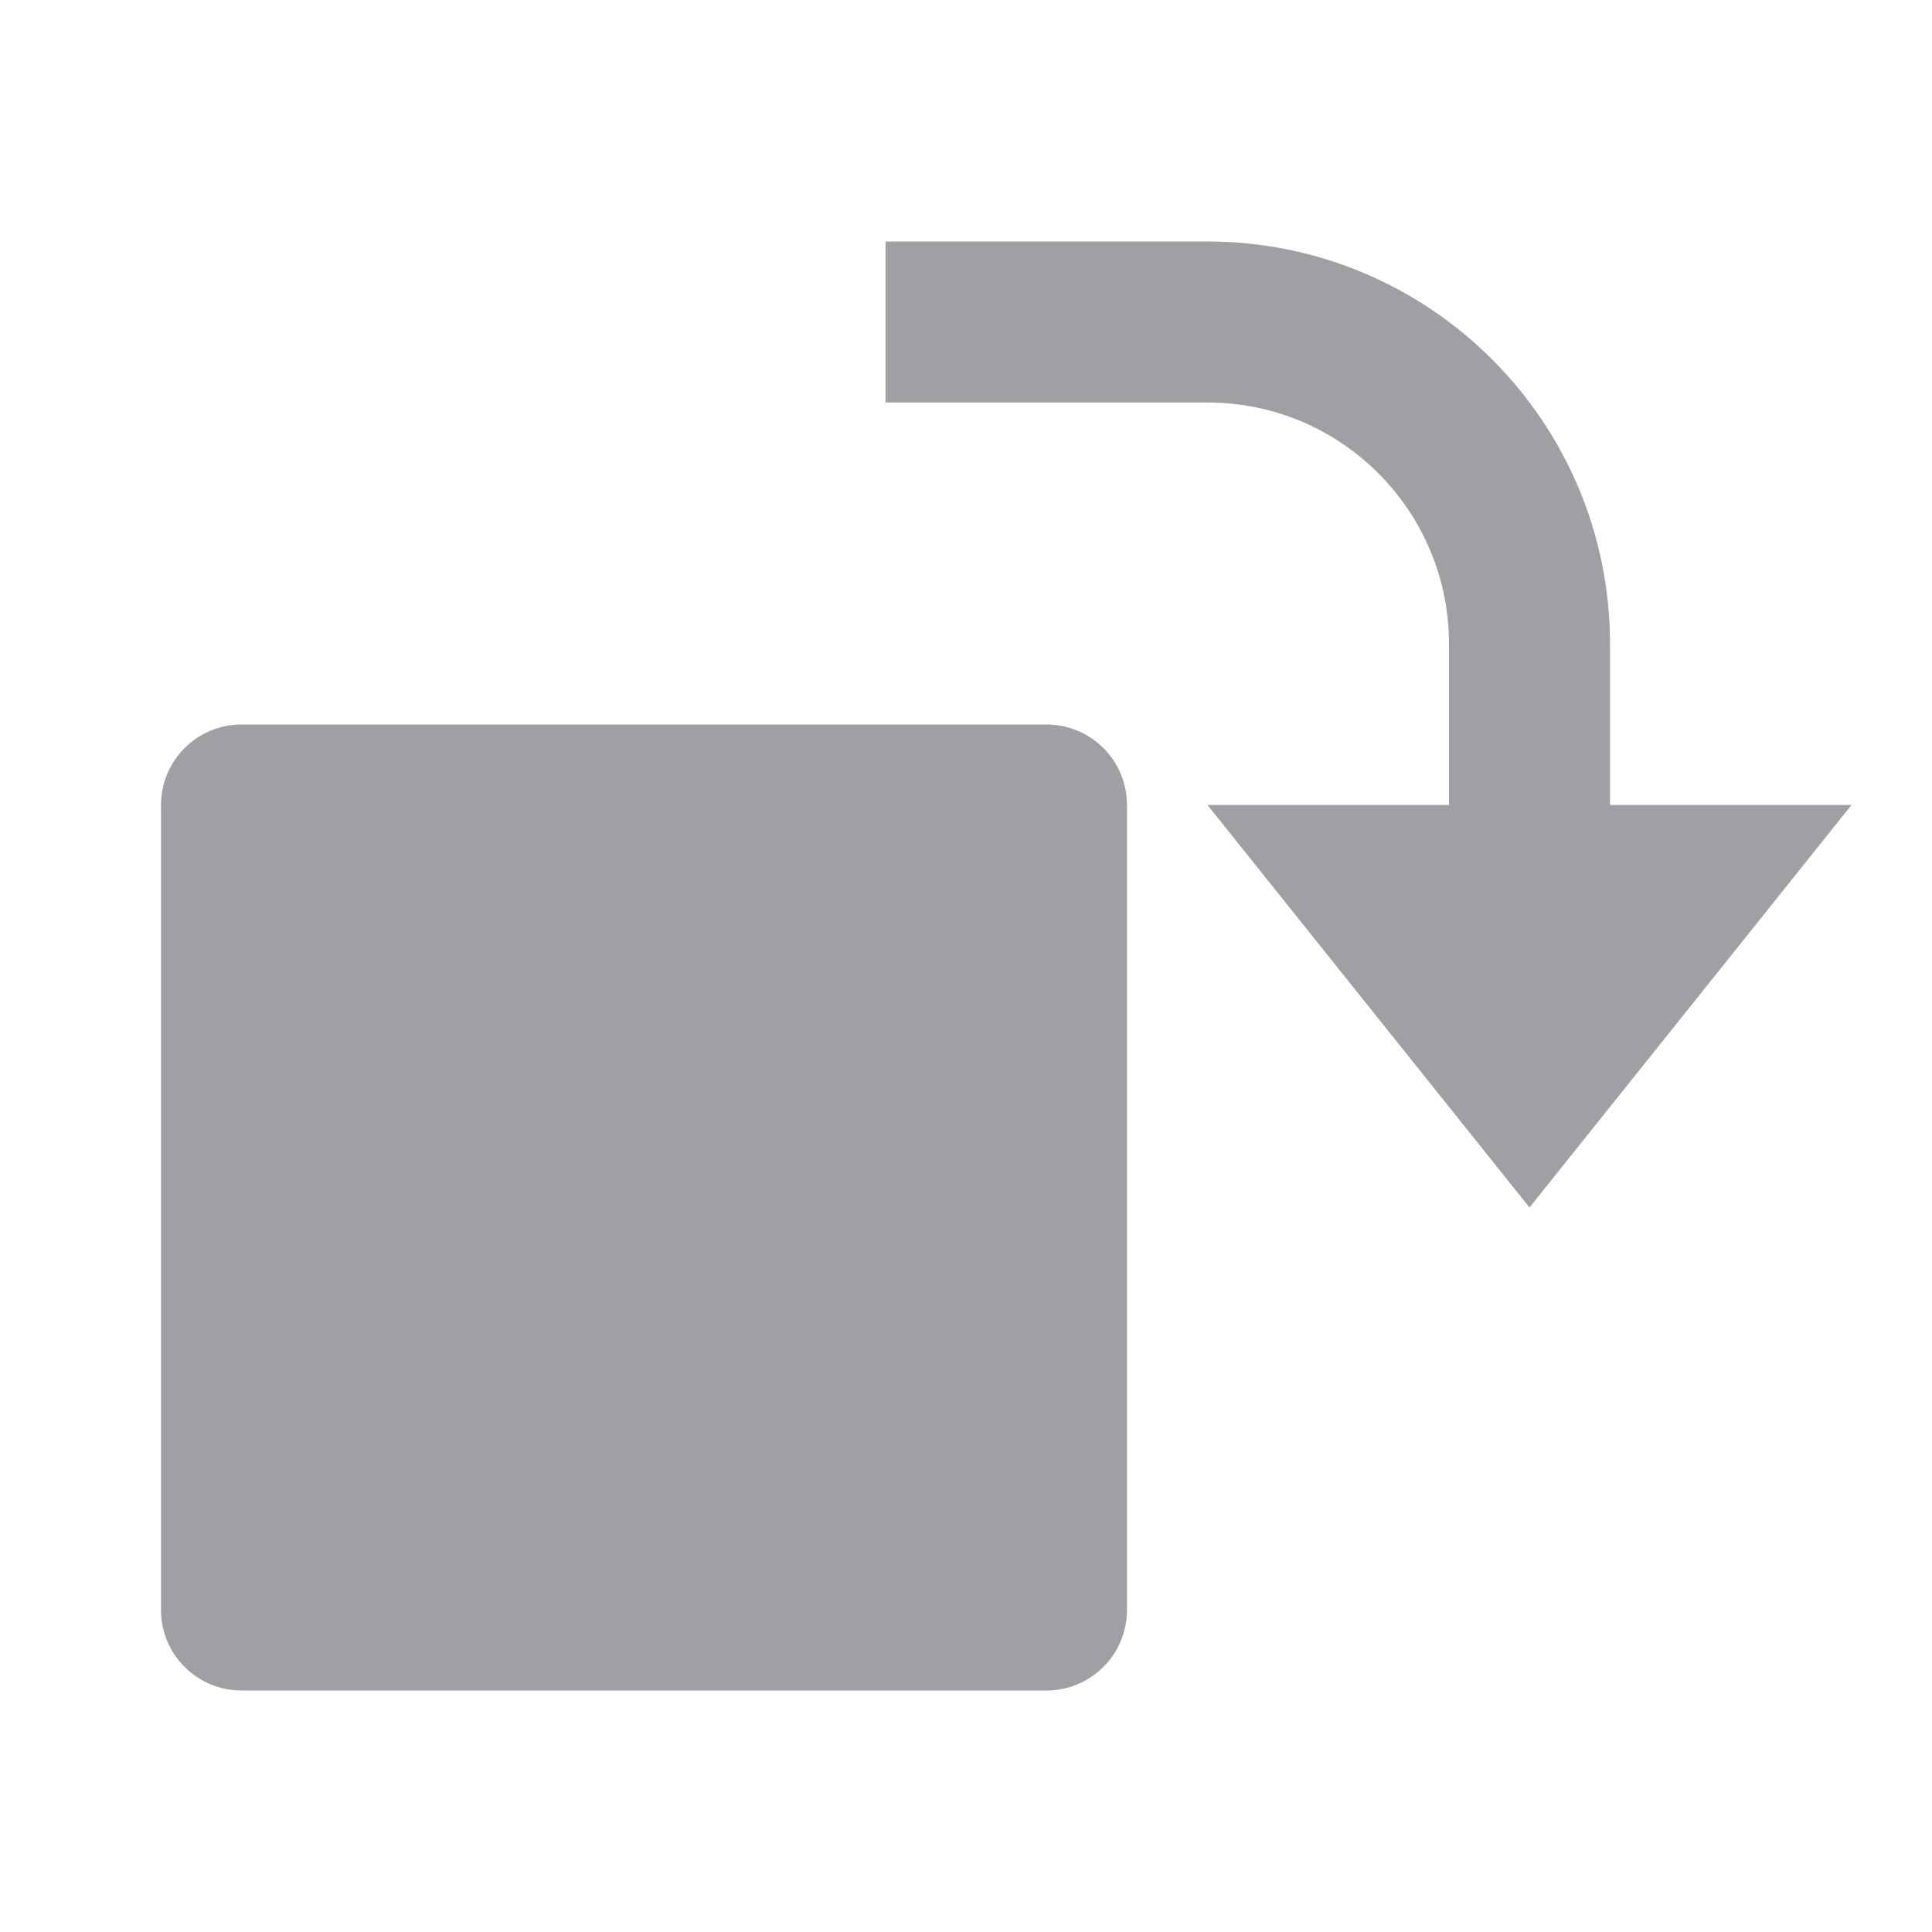 <svg xmlns="http://www.w3.org/2000/svg" viewBox="0 0 24 24" width="64" height="64" fill="rgba(159,160,164,1)"><path d="M20 10H23L19 15L15 10H18V8C18 6.343 16.657 5 15 5H11V3H15C17.761 3 20 5.239 20 8V10ZM13 9C13.552 9 14 9.448 14 10V20C14 20.552 13.552 21 13 21H3C2.448 21 2 20.552 2 20V10C2 9.448 2.448 9 3 9H13Z"></path></svg>